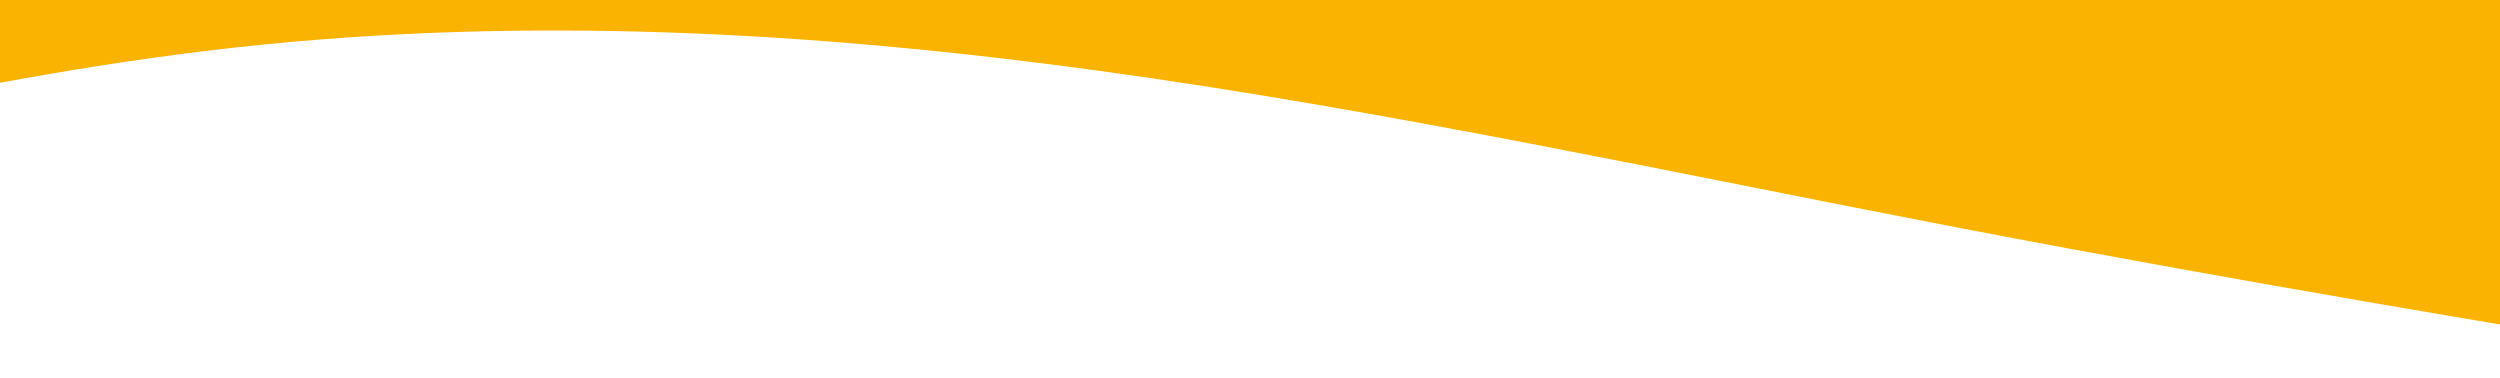 <svg width="1349" height="204" viewBox="0 0 1349 204" fill="none" xmlns="http://www.w3.org/2000/svg">
<path fill-rule="evenodd" clip-rule="evenodd" d="M-337 127.5L-259.458 106.25C-181.917 85 -26.833 42.5 128.25 25.5C283.333 8.5 438.417 17 593.5 38.25C748.583 59.5 903.667 93.5 1058.75 123.25C1213.83 153 1368.92 178.5 1446.46 191.25L1524 204V0H1446.46C1368.92 0 1213.83 0 1058.75 0C903.667 0 748.583 0 593.5 0C438.417 0 283.333 0 128.25 0C-26.833 0 -181.917 0 -259.458 0H-337V127.5Z" fill="#F9B300"/>
</svg>
